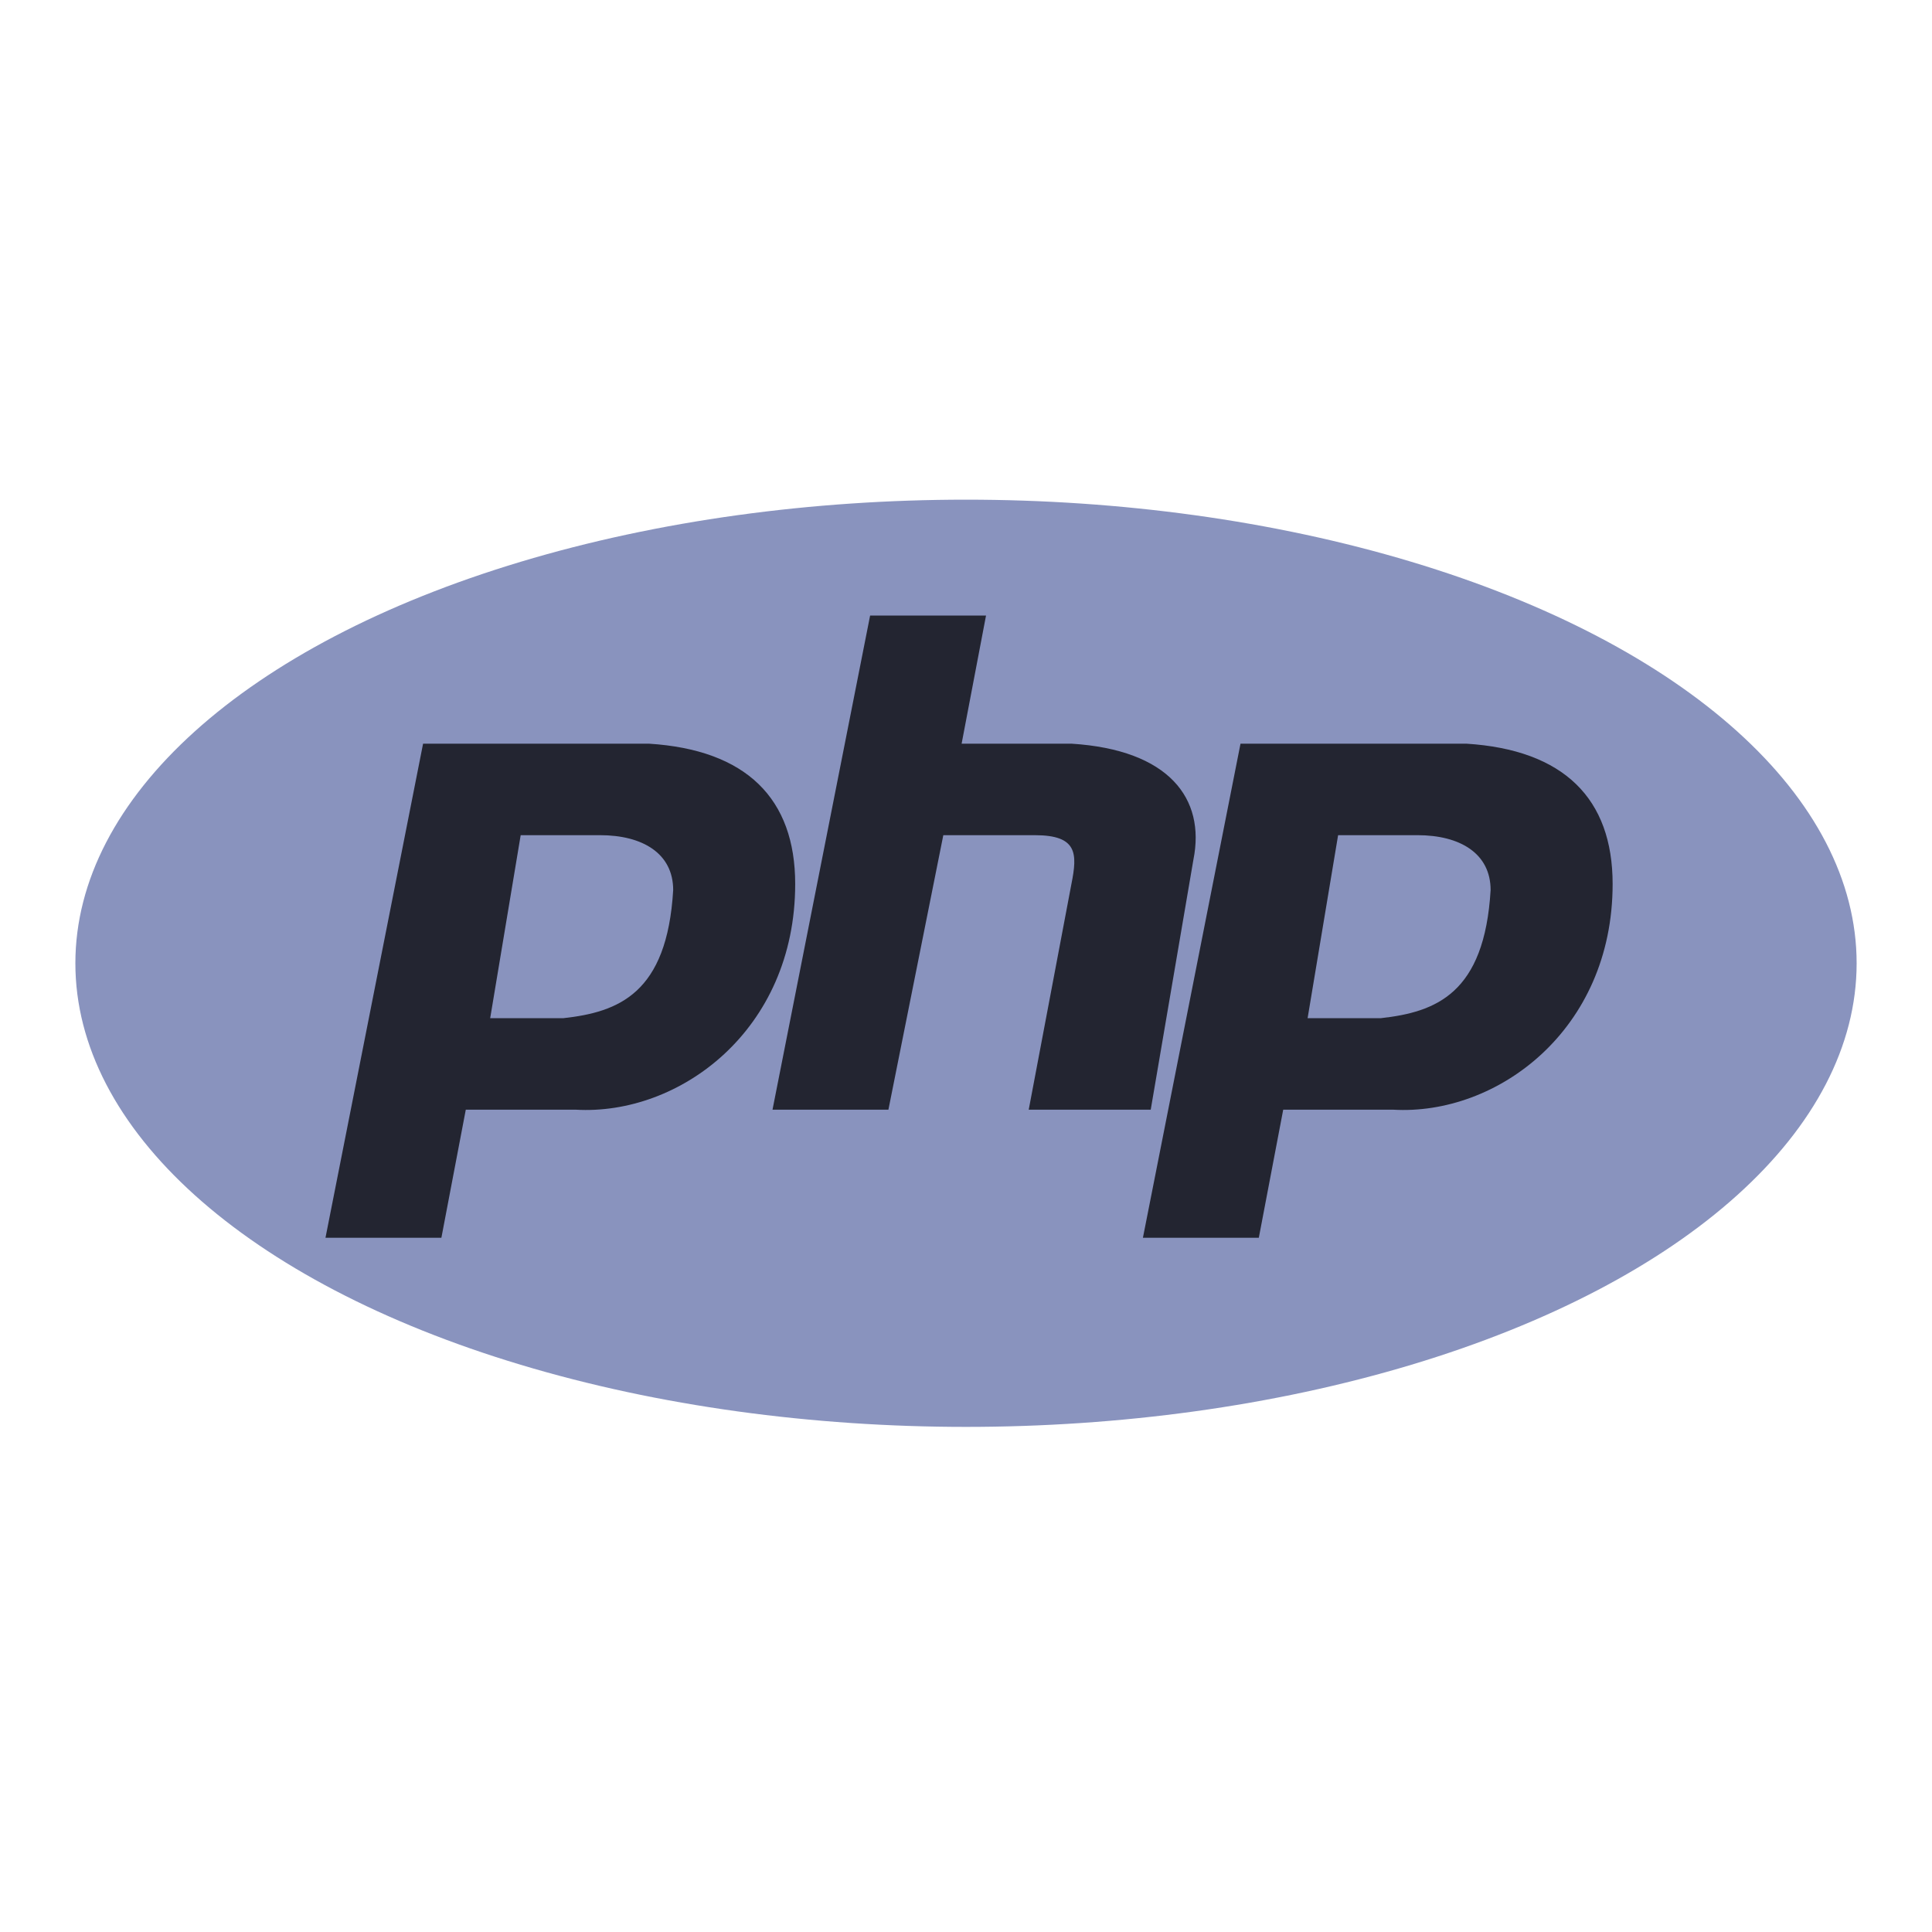 <?xml version="1.0" encoding="utf-8"?>
<!-- Generator: Adobe Illustrator 24.1.2, SVG Export Plug-In . SVG Version: 6.00 Build 0)  -->
<svg version="1.1" id="Layer_1" xmlns="http://www.w3.org/2000/svg" xmlns:xlink="http://www.w3.org/1999/xlink" x="0px" y="0px"
	 viewBox="0 0 2711.57 2711.57" style="enable-background:new 0 0 2711.57 2711.57;" xml:space="preserve">
<style type="text/css">
	.st0{fill-rule:evenodd;clip-rule:evenodd;fill:#8993BE;}
	.st1{fill-rule:evenodd;clip-rule:evenodd;fill:#232531;}
</style>
<g>
	<ellipse class="st0" cx="1355.79" cy="1351.97" rx="1250" ry="650.68"/>
	<path class="st1" d="M456.81,1737.24l136.99-693.5h316.77c136.98,8.56,205.48,77.05,205.48,196.92
		c0,205.48-162.67,325.34-308.22,316.78H653.74l-34.25,179.79H456.81z M687.97,1429.03l42.81-256.86h111.3
		c59.93,0,102.73,25.68,102.73,77.05c-8.55,145.56-77.05,171.24-154.1,179.8L687.97,1429.03L687.97,1429.03z M1084.22,1557.45
		l136.98-693.49h162.68l-34.25,179.79h154.1c136.99,8.56,188.36,77.05,171.24,162.68l-59.93,351.03h-171.23l59.93-316.78
		c8.55-42.81,8.55-68.5-51.37-68.5h-128.43l-77.05,385.27H1084.22z M1604.08,1737.24l136.98-693.5h316.78
		c136.99,8.56,205.49,77.05,205.49,196.92c0,205.48-162.68,325.34-308.22,316.78h-154.11l-34.25,179.79H1604.08z M1835.23,1429.03
		l42.81-256.86h111.31c59.93,0,102.73,25.68,102.73,77.05c-8.55,145.56-77.05,171.24-154.1,179.8H1835.23L1835.23,1429.03z"/>
</g>
</svg>
